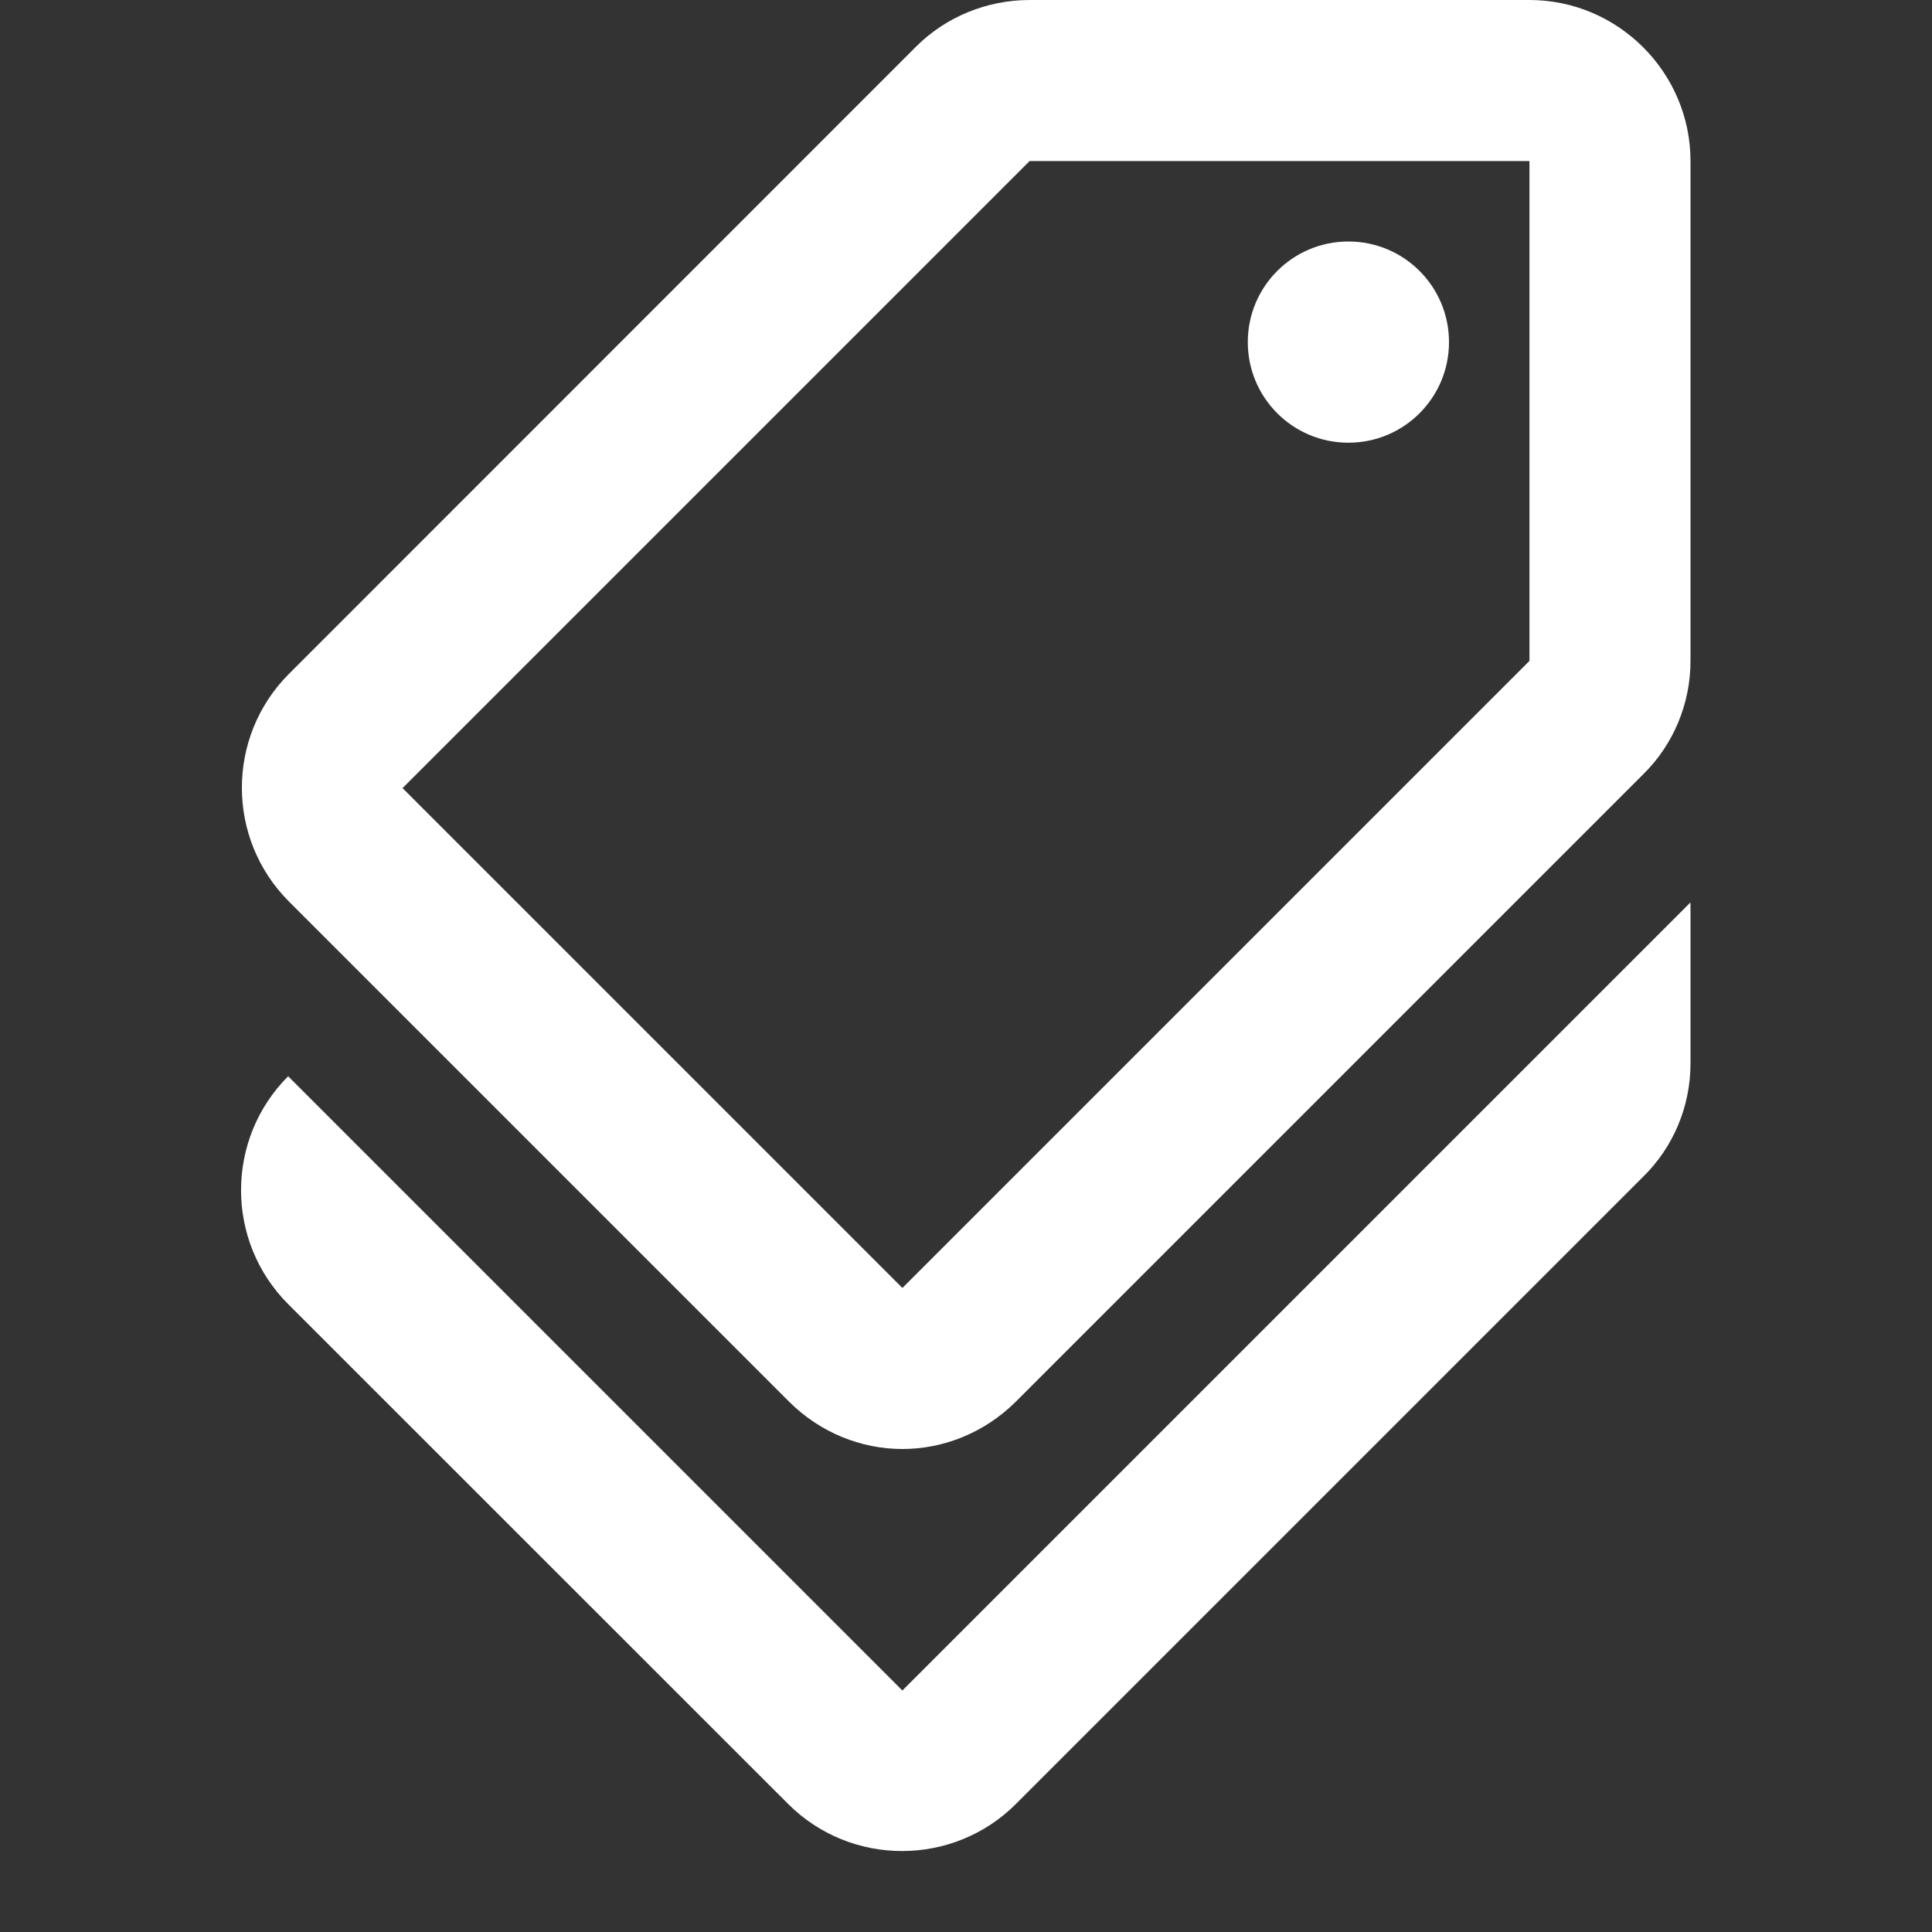 <svg width="14" height="14" viewBox="0 0 14 14" fill="none" xmlns="http://www.w3.org/2000/svg">
<rect x="0" y="0" width="14" height="14" fill="#333333" stroke="none"/>
<g clip-path="url(#clip0_30_26)">
<path d="M6.539 12.25L12.25 6.539V7.706C12.25 8.015 12.127 8.312 11.906 8.528L7.362 13.072C6.907 13.527 6.166 13.527 5.711 13.072L2.088 9.45C1.633 8.995 1.633 8.254 2.088 7.799L6.539 12.25Z" fill="white"/>
<path d="M7.362 10.156C7.134 10.383 6.837 10.5 6.539 10.5C6.242 10.5 5.944 10.383 5.717 10.156L2.094 6.533C1.639 6.078 1.639 5.338 2.094 4.883L6.638 0.338C6.854 0.122 7.152 0 7.461 0H11.083C11.725 0 12.25 0.525 12.25 1.167V4.789C12.25 5.098 12.127 5.396 11.906 5.612L7.362 10.156ZM11.083 1.167H7.461L2.917 5.711L6.539 9.333L11.083 4.789V1.167Z" fill="white"/>
<path d="M9.771 3.208C9.368 3.208 9.042 2.882 9.042 2.479C9.042 2.076 9.368 1.75 9.771 1.75C10.174 1.75 10.5 2.076 10.5 2.479C10.5 2.882 10.174 3.208 9.771 3.208Z" fill="white"/>
</g>
<defs>
<clipPath id="clip0_30_26">
<rect width="14" height="14" fill="white" transform="matrix(-1 0 0 1 14 0)"/>
</clipPath>
</defs>
</svg>
